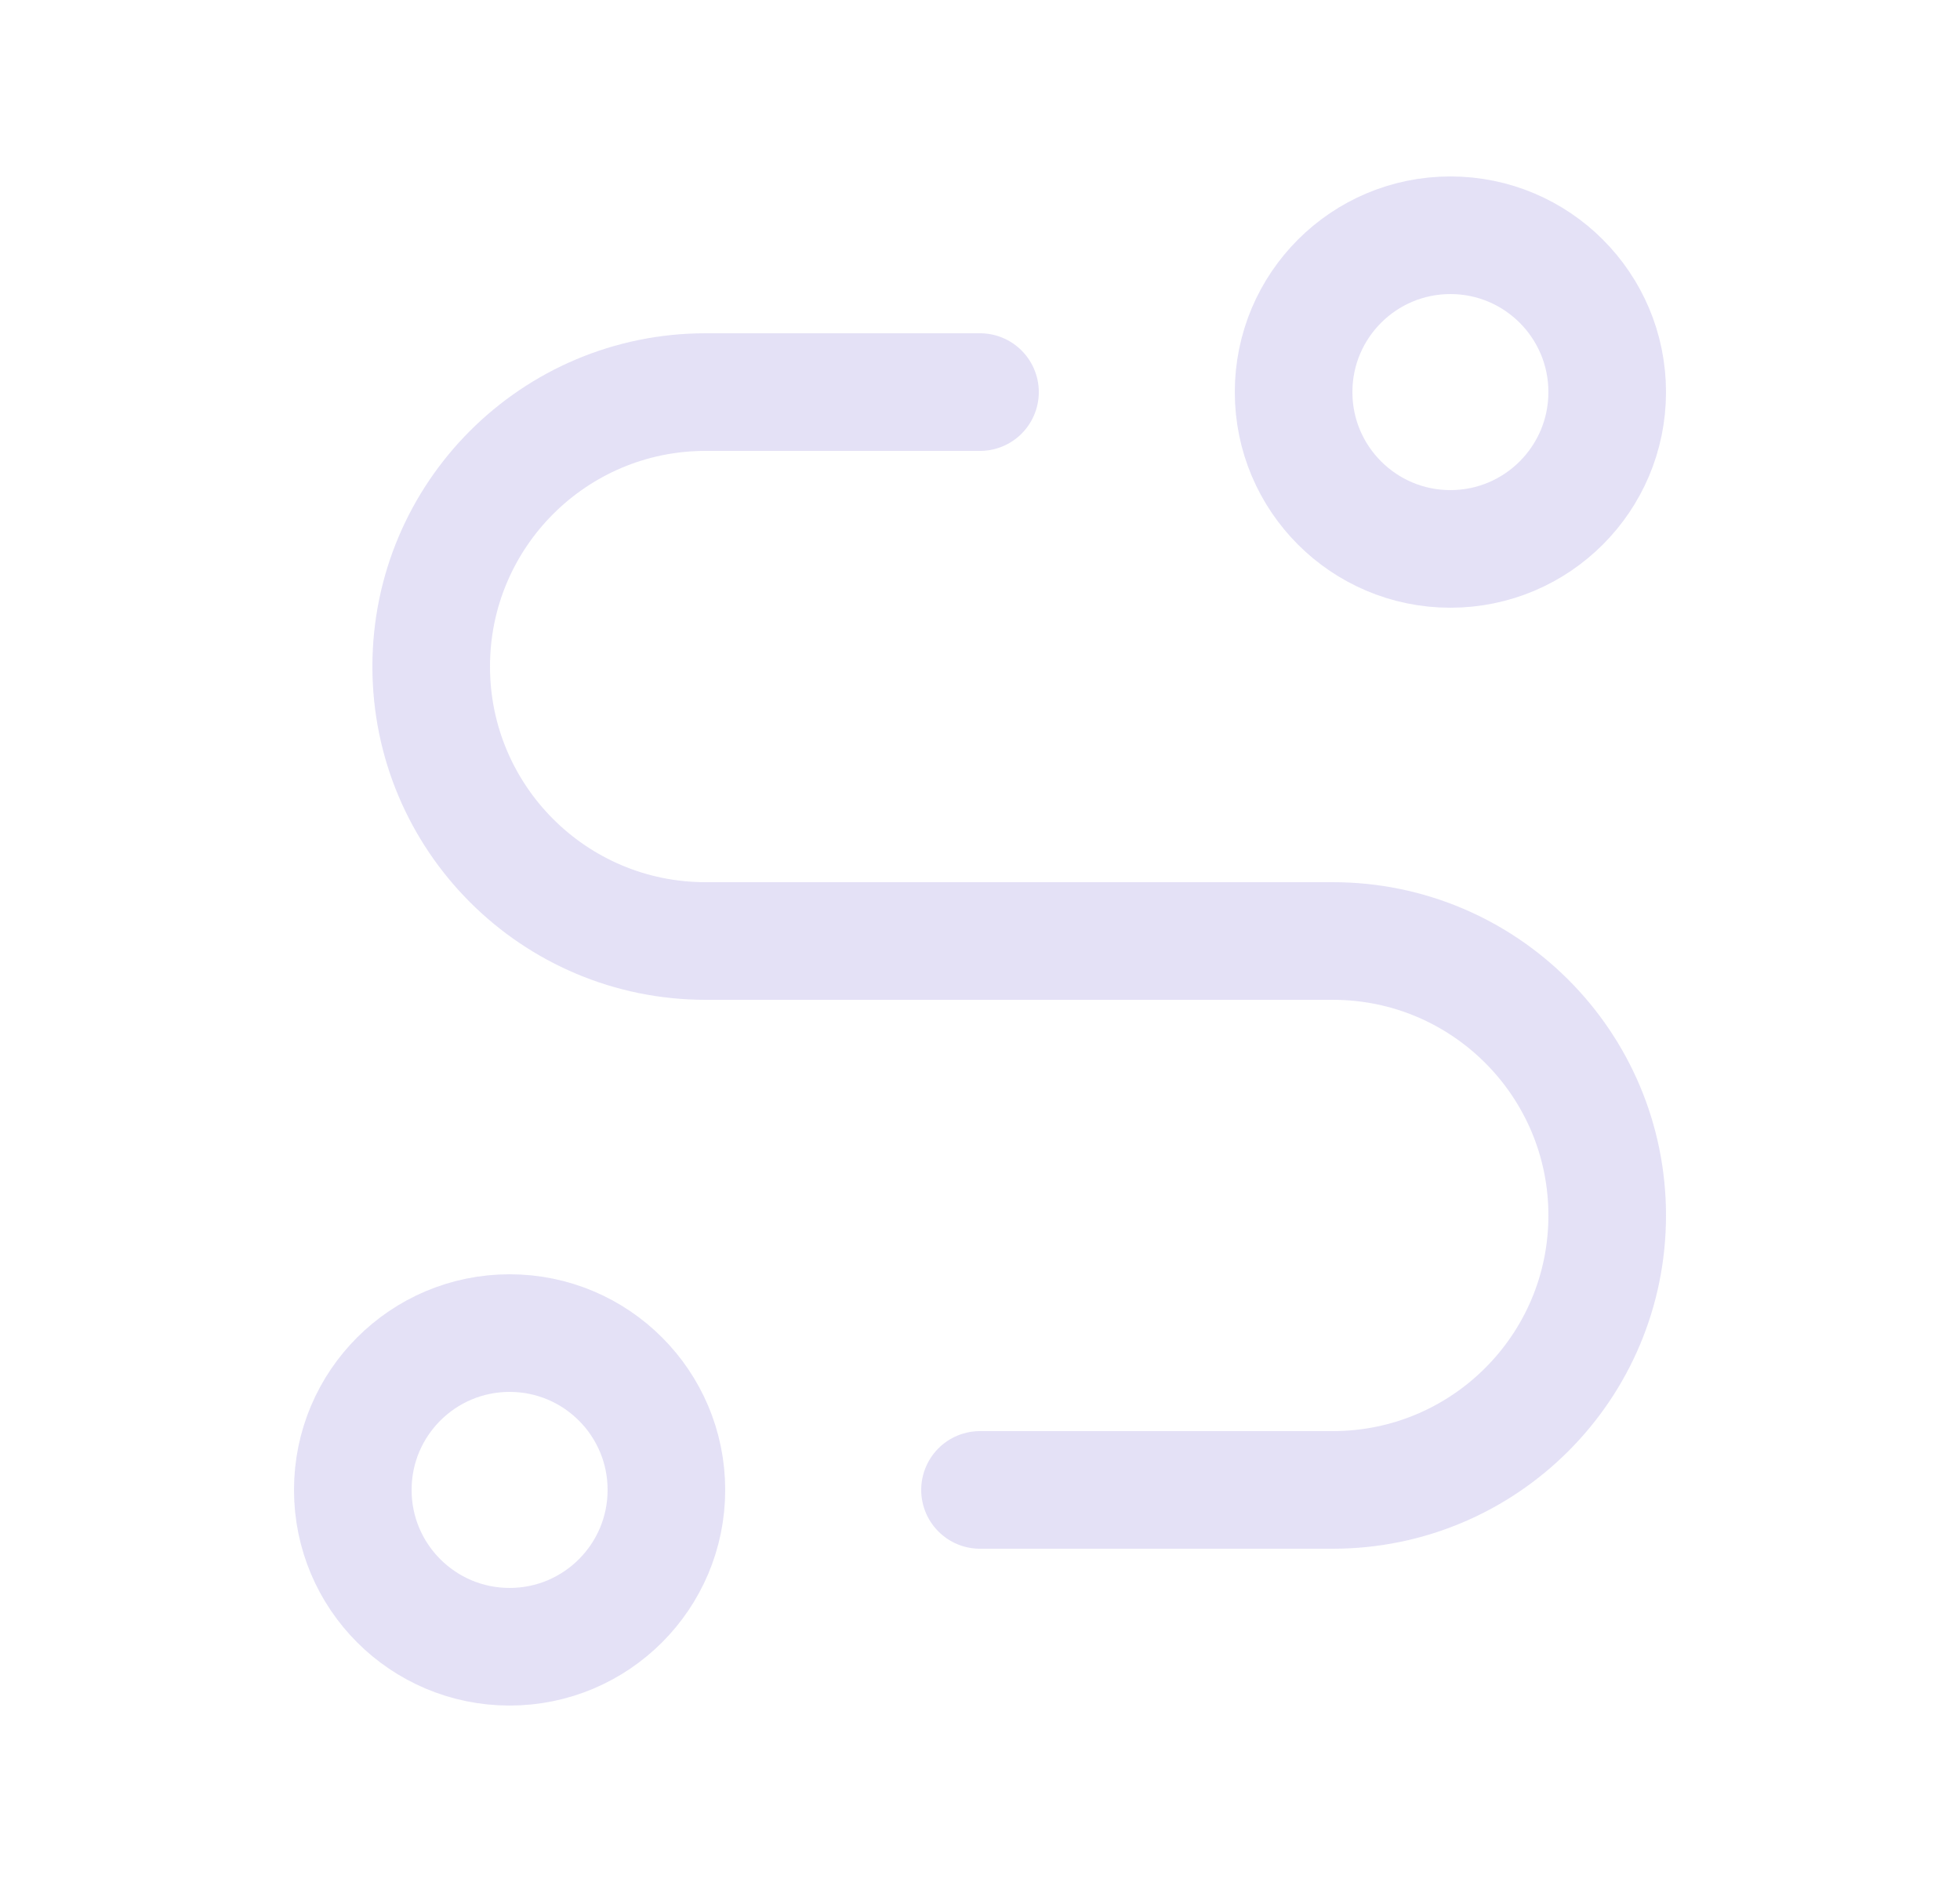 <svg width="25" height="24" viewBox="0 0 25 24" fill="none" xmlns="http://www.w3.org/2000/svg">
<circle cx="6.5" cy="19" r="2" stroke="#E1DEF5" stroke-opacity="0.9" stroke-width="1.5" stroke-linecap="round" stroke-linejoin="round"/>
<circle cx="18.5" cy="5" r="2" stroke="#E1DEF5" stroke-opacity="0.9" stroke-width="1.5" stroke-linecap="round" stroke-linejoin="round"/>
<path d="M12.5 19H17C18.933 19 20.5 17.433 20.5 15.5C20.5 13.567 18.933 12 17 12H9C7.067 12 5.5 10.433 5.5 8.5C5.5 6.567 7.067 5 9 5H12.5" stroke="#E1DEF5" stroke-opacity="0.9" stroke-width="1.5" stroke-linecap="round" stroke-linejoin="round"/>
</svg>
